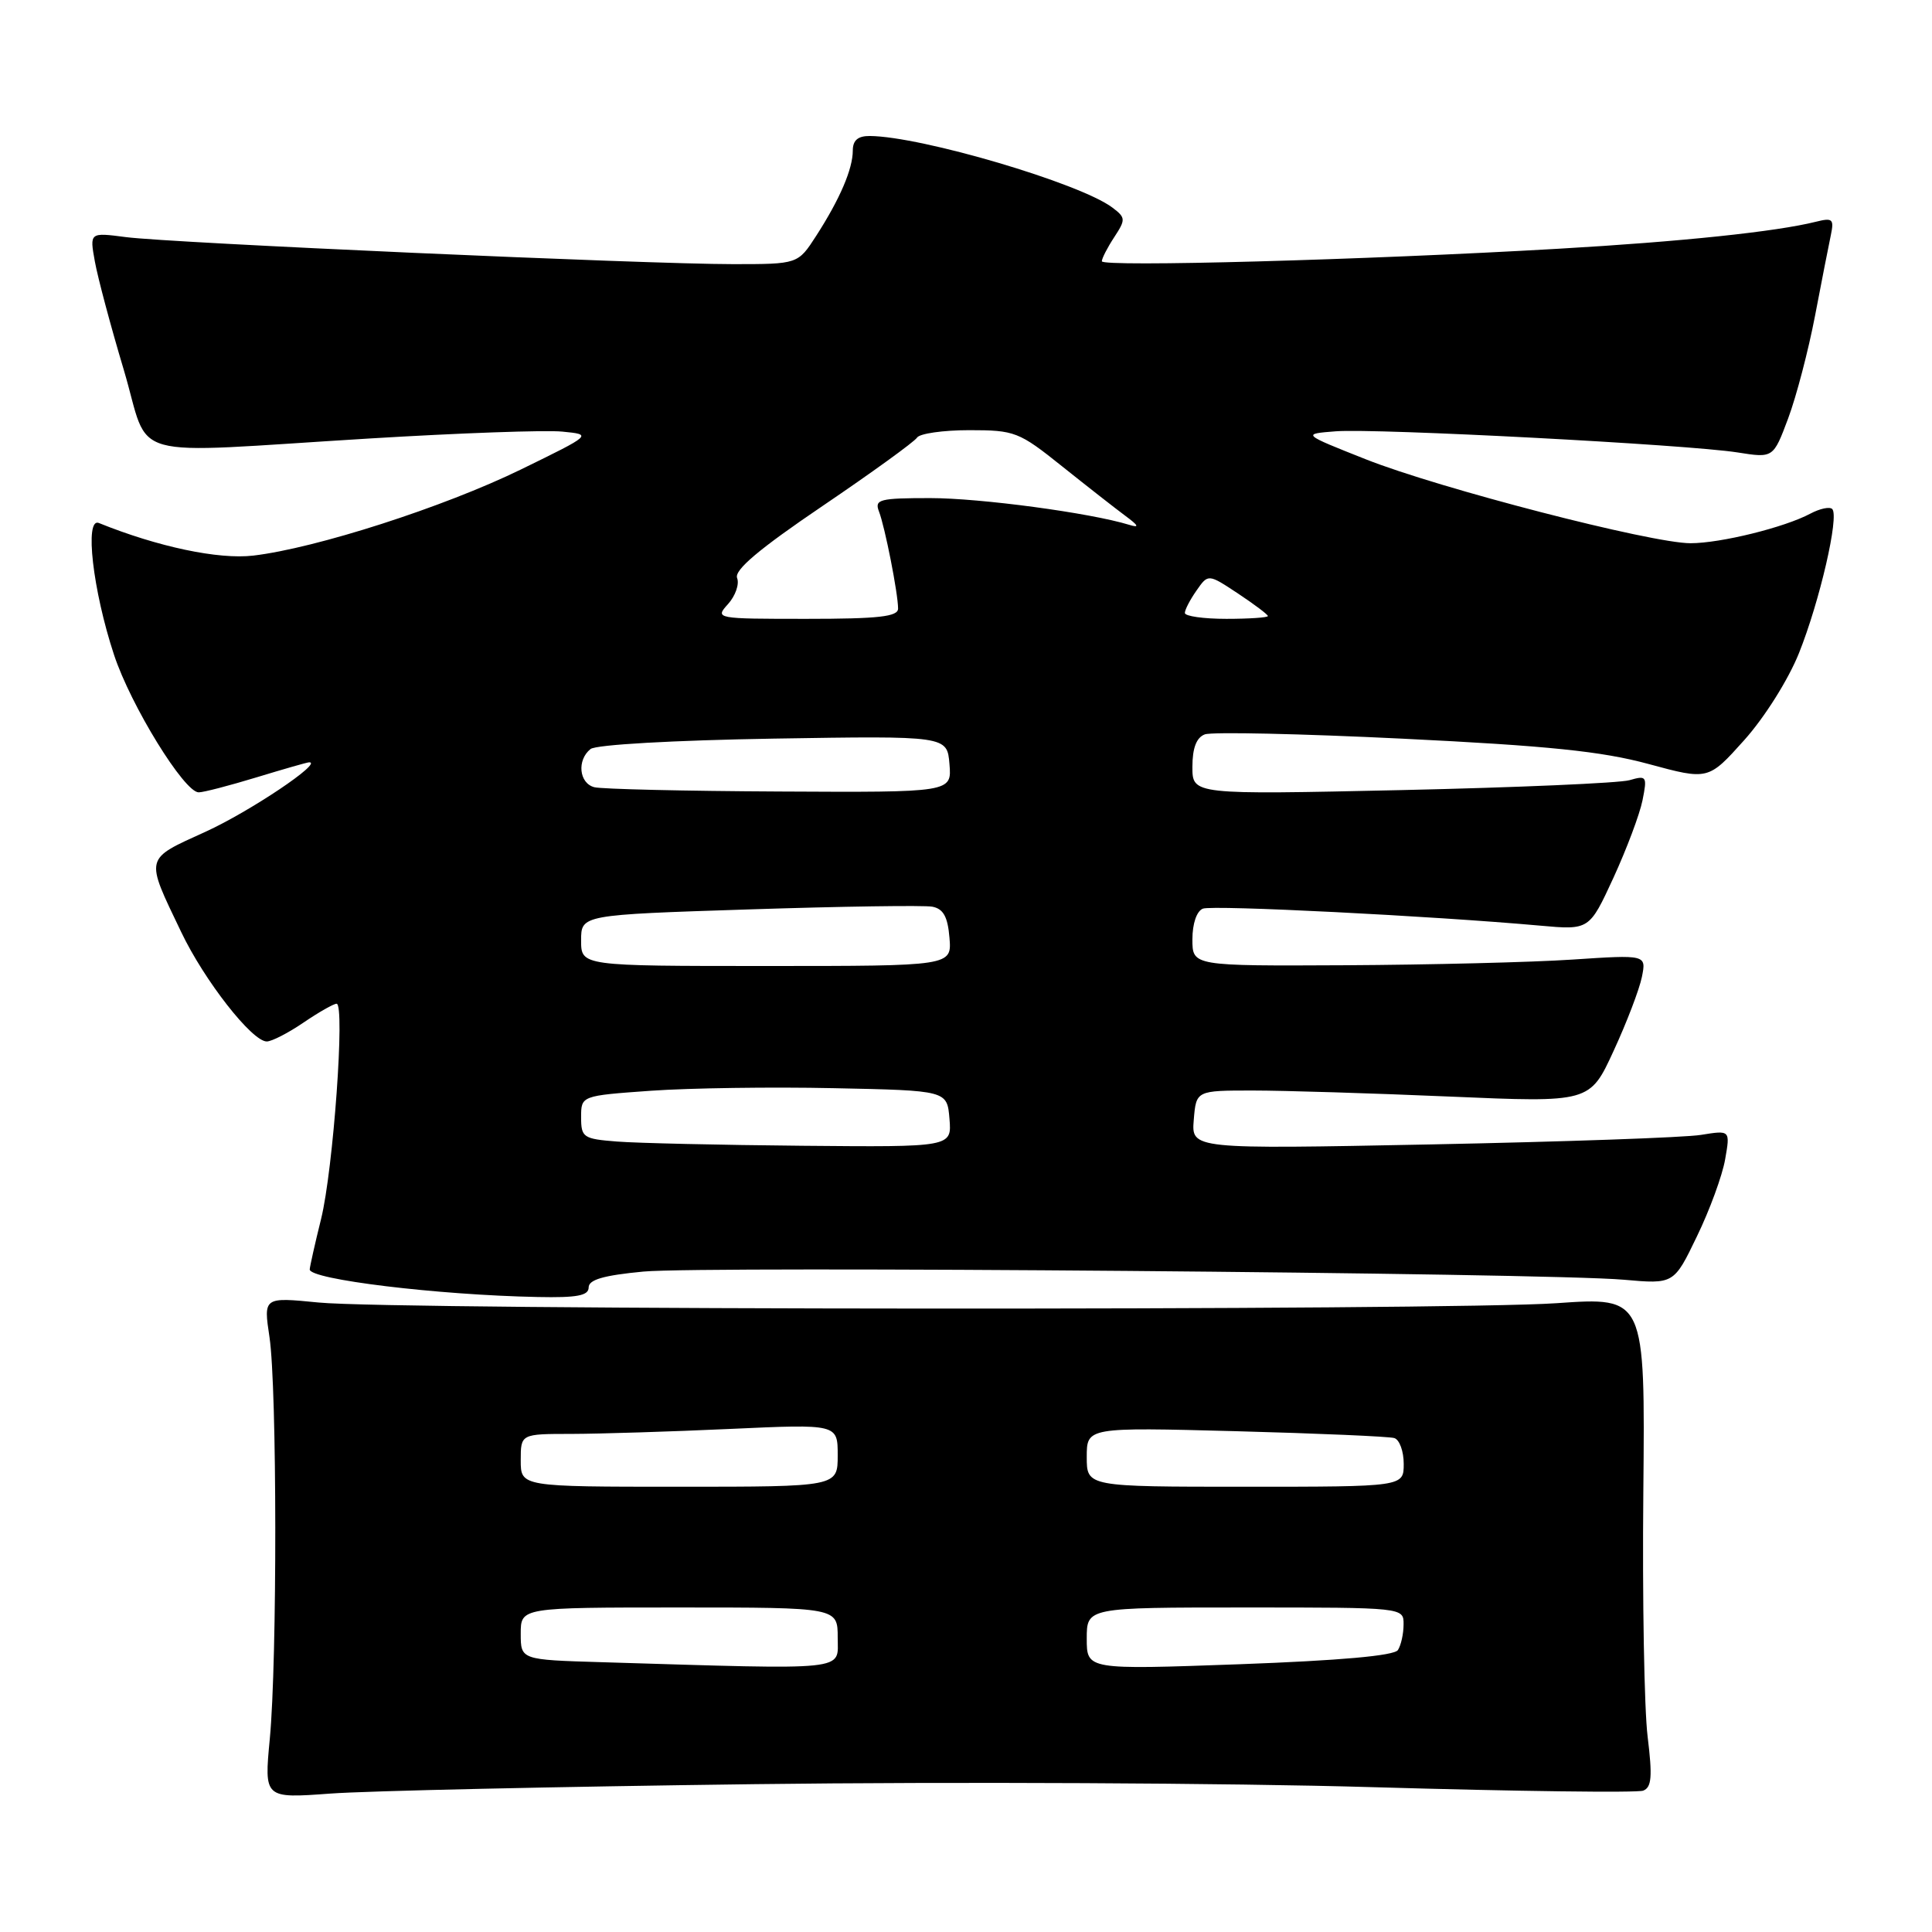 <?xml version="1.0" encoding="UTF-8" standalone="no"?>
<!DOCTYPE svg PUBLIC "-//W3C//DTD SVG 1.1//EN" "http://www.w3.org/Graphics/SVG/1.1/DTD/svg11.dtd" >
<svg xmlns="http://www.w3.org/2000/svg" xmlns:xlink="http://www.w3.org/1999/xlink" version="1.1" viewBox="0 0 256 256">
 <g >
 <path fill="currentColor"
d=" M 100.00 236.41 C 126.12 236.08 162.99 236.25 181.92 236.81 C 200.85 237.36 216.97 237.57 217.73 237.27 C 218.85 236.84 218.97 235.42 218.32 230.12 C 217.87 226.48 217.61 211.88 217.75 197.68 C 217.99 171.86 217.99 171.86 206.25 172.68 C 191.95 173.68 52.42 173.61 42.21 172.59 C 34.91 171.87 34.91 171.87 35.71 177.19 C 36.71 183.92 36.74 219.96 35.75 230.40 C 35.00 238.30 35.00 238.30 43.75 237.66 C 48.56 237.30 73.88 236.74 100.00 236.41 Z  M 78.00 170.59 C 78.00 169.56 79.99 168.99 85.25 168.49 C 93.40 167.73 204.83 168.66 215.15 169.57 C 221.80 170.16 221.80 170.16 224.85 163.83 C 226.54 160.35 228.22 155.76 228.59 153.62 C 229.27 149.75 229.27 149.75 225.38 150.38 C 223.25 150.73 207.18 151.29 189.68 151.64 C 157.86 152.27 157.86 152.27 158.18 148.38 C 158.50 144.50 158.50 144.50 166.00 144.50 C 170.12 144.50 181.86 144.86 192.08 145.30 C 210.66 146.10 210.66 146.10 213.81 139.25 C 215.55 135.49 217.23 131.08 217.56 129.45 C 218.15 126.50 218.15 126.50 208.33 127.15 C 202.92 127.51 189.39 127.84 178.25 127.90 C 158.00 128.00 158.00 128.00 158.00 124.47 C 158.00 122.37 158.57 120.72 159.39 120.40 C 160.71 119.90 189.68 121.36 204.05 122.65 C 210.59 123.24 210.59 123.24 213.78 116.33 C 215.53 112.52 217.27 107.90 217.64 106.05 C 218.28 102.86 218.19 102.72 215.91 103.38 C 214.58 103.76 201.01 104.35 185.75 104.69 C 158.00 105.30 158.00 105.30 158.00 101.62 C 158.00 99.12 158.53 97.73 159.64 97.31 C 160.55 96.96 172.36 97.22 185.89 97.88 C 205.11 98.82 212.24 99.55 218.43 101.23 C 226.36 103.38 226.36 103.38 231.13 98.06 C 233.83 95.04 236.96 90.06 238.37 86.55 C 241.12 79.68 243.73 68.39 242.78 67.45 C 242.45 67.11 241.14 67.39 239.88 68.06 C 236.48 69.88 227.99 71.98 224.00 71.98 C 218.81 71.98 190.72 64.72 180.98 60.86 C 172.50 57.50 172.50 57.50 177.00 57.15 C 182.41 56.74 223.55 58.90 230.23 59.95 C 234.97 60.70 234.97 60.70 236.94 55.44 C 238.02 52.55 239.62 46.44 240.50 41.85 C 241.38 37.26 242.32 32.43 242.60 31.13 C 243.04 29.03 242.82 28.83 240.63 29.38 C 235.36 30.70 222.80 32.02 206.50 32.96 C 180.78 34.45 146.00 35.40 146.00 34.62 C 146.00 34.24 146.74 32.80 147.64 31.43 C 149.18 29.08 149.16 28.84 147.39 27.50 C 143.09 24.27 122.09 18.07 115.25 18.02 C 113.68 18.01 113.00 18.59 113.00 19.95 C 113.00 22.39 111.29 26.38 108.15 31.25 C 105.73 35.00 105.73 35.00 97.12 35.00 C 85.47 35.00 22.71 32.20 16.69 31.42 C 11.87 30.79 11.87 30.79 12.57 34.65 C 12.95 36.77 14.67 43.22 16.40 49.00 C 20.06 61.28 15.88 60.11 49.00 58.10 C 60.83 57.38 72.30 56.97 74.50 57.19 C 78.50 57.58 78.50 57.58 69.00 62.22 C 58.81 67.19 41.88 72.64 33.56 73.62 C 28.96 74.16 20.91 72.46 13.10 69.30 C 11.18 68.52 12.29 78.23 15.11 86.77 C 17.33 93.49 24.42 105.00 26.33 104.99 C 26.97 104.99 30.42 104.09 34.00 103.00 C 37.58 101.91 40.71 101.01 40.96 101.01 C 42.88 100.98 33.09 107.54 27.26 110.20 C 19.07 113.93 19.19 113.43 24.01 123.50 C 27.08 129.93 33.39 138.00 35.35 138.00 C 36.00 138.00 38.19 136.88 40.21 135.50 C 42.24 134.12 44.21 133.00 44.60 133.00 C 45.74 133.00 44.16 154.95 42.55 161.50 C 41.73 164.80 41.06 167.82 41.04 168.20 C 40.97 169.53 57.99 171.60 71.25 171.86 C 76.47 171.97 78.00 171.68 78.00 170.59 Z  M 79.75 220.25 C 69.00 219.93 69.00 219.93 69.00 216.47 C 69.00 213.00 69.00 213.00 90.00 213.00 C 111.00 213.00 111.00 213.00 111.00 217.00 C 111.00 221.45 112.93 221.25 79.75 220.25 Z  M 144.00 217.13 C 144.00 213.00 144.00 213.00 165.00 213.00 C 186.00 213.00 186.00 213.00 185.98 215.25 C 185.98 216.49 185.64 218.01 185.23 218.64 C 184.75 219.39 177.58 220.03 164.25 220.52 C 144.00 221.25 144.00 221.25 144.00 217.13 Z  M 69.00 193.50 C 69.00 190.00 69.00 190.00 75.75 190.00 C 79.46 189.99 88.91 189.70 96.75 189.34 C 111.00 188.69 111.00 188.69 111.00 192.84 C 111.00 197.00 111.00 197.00 90.00 197.00 C 69.00 197.00 69.00 197.00 69.00 193.50 Z  M 144.00 193.06 C 144.00 189.12 144.00 189.12 163.75 189.64 C 174.61 189.93 184.06 190.34 184.75 190.55 C 185.44 190.76 186.00 192.30 186.00 193.97 C 186.00 197.00 186.00 197.00 165.00 197.00 C 144.00 197.00 144.00 197.00 144.00 193.06 Z  M 81.75 151.26 C 77.28 150.91 77.00 150.72 77.00 148.04 C 77.00 145.19 77.00 145.19 86.25 144.53 C 91.34 144.17 102.25 144.01 110.50 144.19 C 125.50 144.50 125.50 144.50 125.81 148.25 C 126.12 152.00 126.12 152.00 106.31 151.82 C 95.41 151.72 84.36 151.47 81.75 151.26 Z  M 77.00 124.61 C 77.00 121.22 77.00 121.22 99.28 120.50 C 111.54 120.10 122.45 119.94 123.53 120.14 C 125.00 120.42 125.58 121.47 125.81 124.26 C 126.12 128.00 126.12 128.00 101.56 128.00 C 77.00 128.00 77.00 128.00 77.00 124.61 Z  M 78.75 104.31 C 76.72 103.78 76.42 100.71 78.25 99.25 C 78.97 98.67 89.30 98.09 102.50 97.87 C 125.50 97.50 125.50 97.50 125.81 101.25 C 126.12 105.00 126.12 105.00 103.31 104.88 C 90.76 104.82 79.71 104.56 78.75 104.31 Z  M 96.47 80.04 C 97.44 78.96 97.99 77.41 97.67 76.59 C 97.27 75.54 100.57 72.75 109.00 67.04 C 115.54 62.61 121.17 58.53 121.51 57.99 C 121.84 57.45 124.96 57.00 128.43 57.00 C 134.47 57.00 135.01 57.21 140.72 61.78 C 144.01 64.41 147.78 67.36 149.10 68.34 C 150.89 69.66 151.02 69.97 149.62 69.54 C 144.43 67.95 129.88 66.00 123.26 66.00 C 116.55 66.00 115.86 66.18 116.46 67.75 C 117.26 69.80 119.00 78.66 119.00 80.64 C 119.00 81.71 116.44 82.00 106.85 82.00 C 94.83 82.00 94.71 81.98 96.47 80.04 Z  M 157.00 81.22 C 157.00 80.79 157.70 79.45 158.55 78.24 C 160.09 76.03 160.09 76.03 164.05 78.65 C 166.22 80.09 168.00 81.43 168.00 81.63 C 168.00 81.83 165.53 82.00 162.50 82.00 C 159.47 82.00 157.00 81.65 157.00 81.22 Z "/>
</g>
</svg>